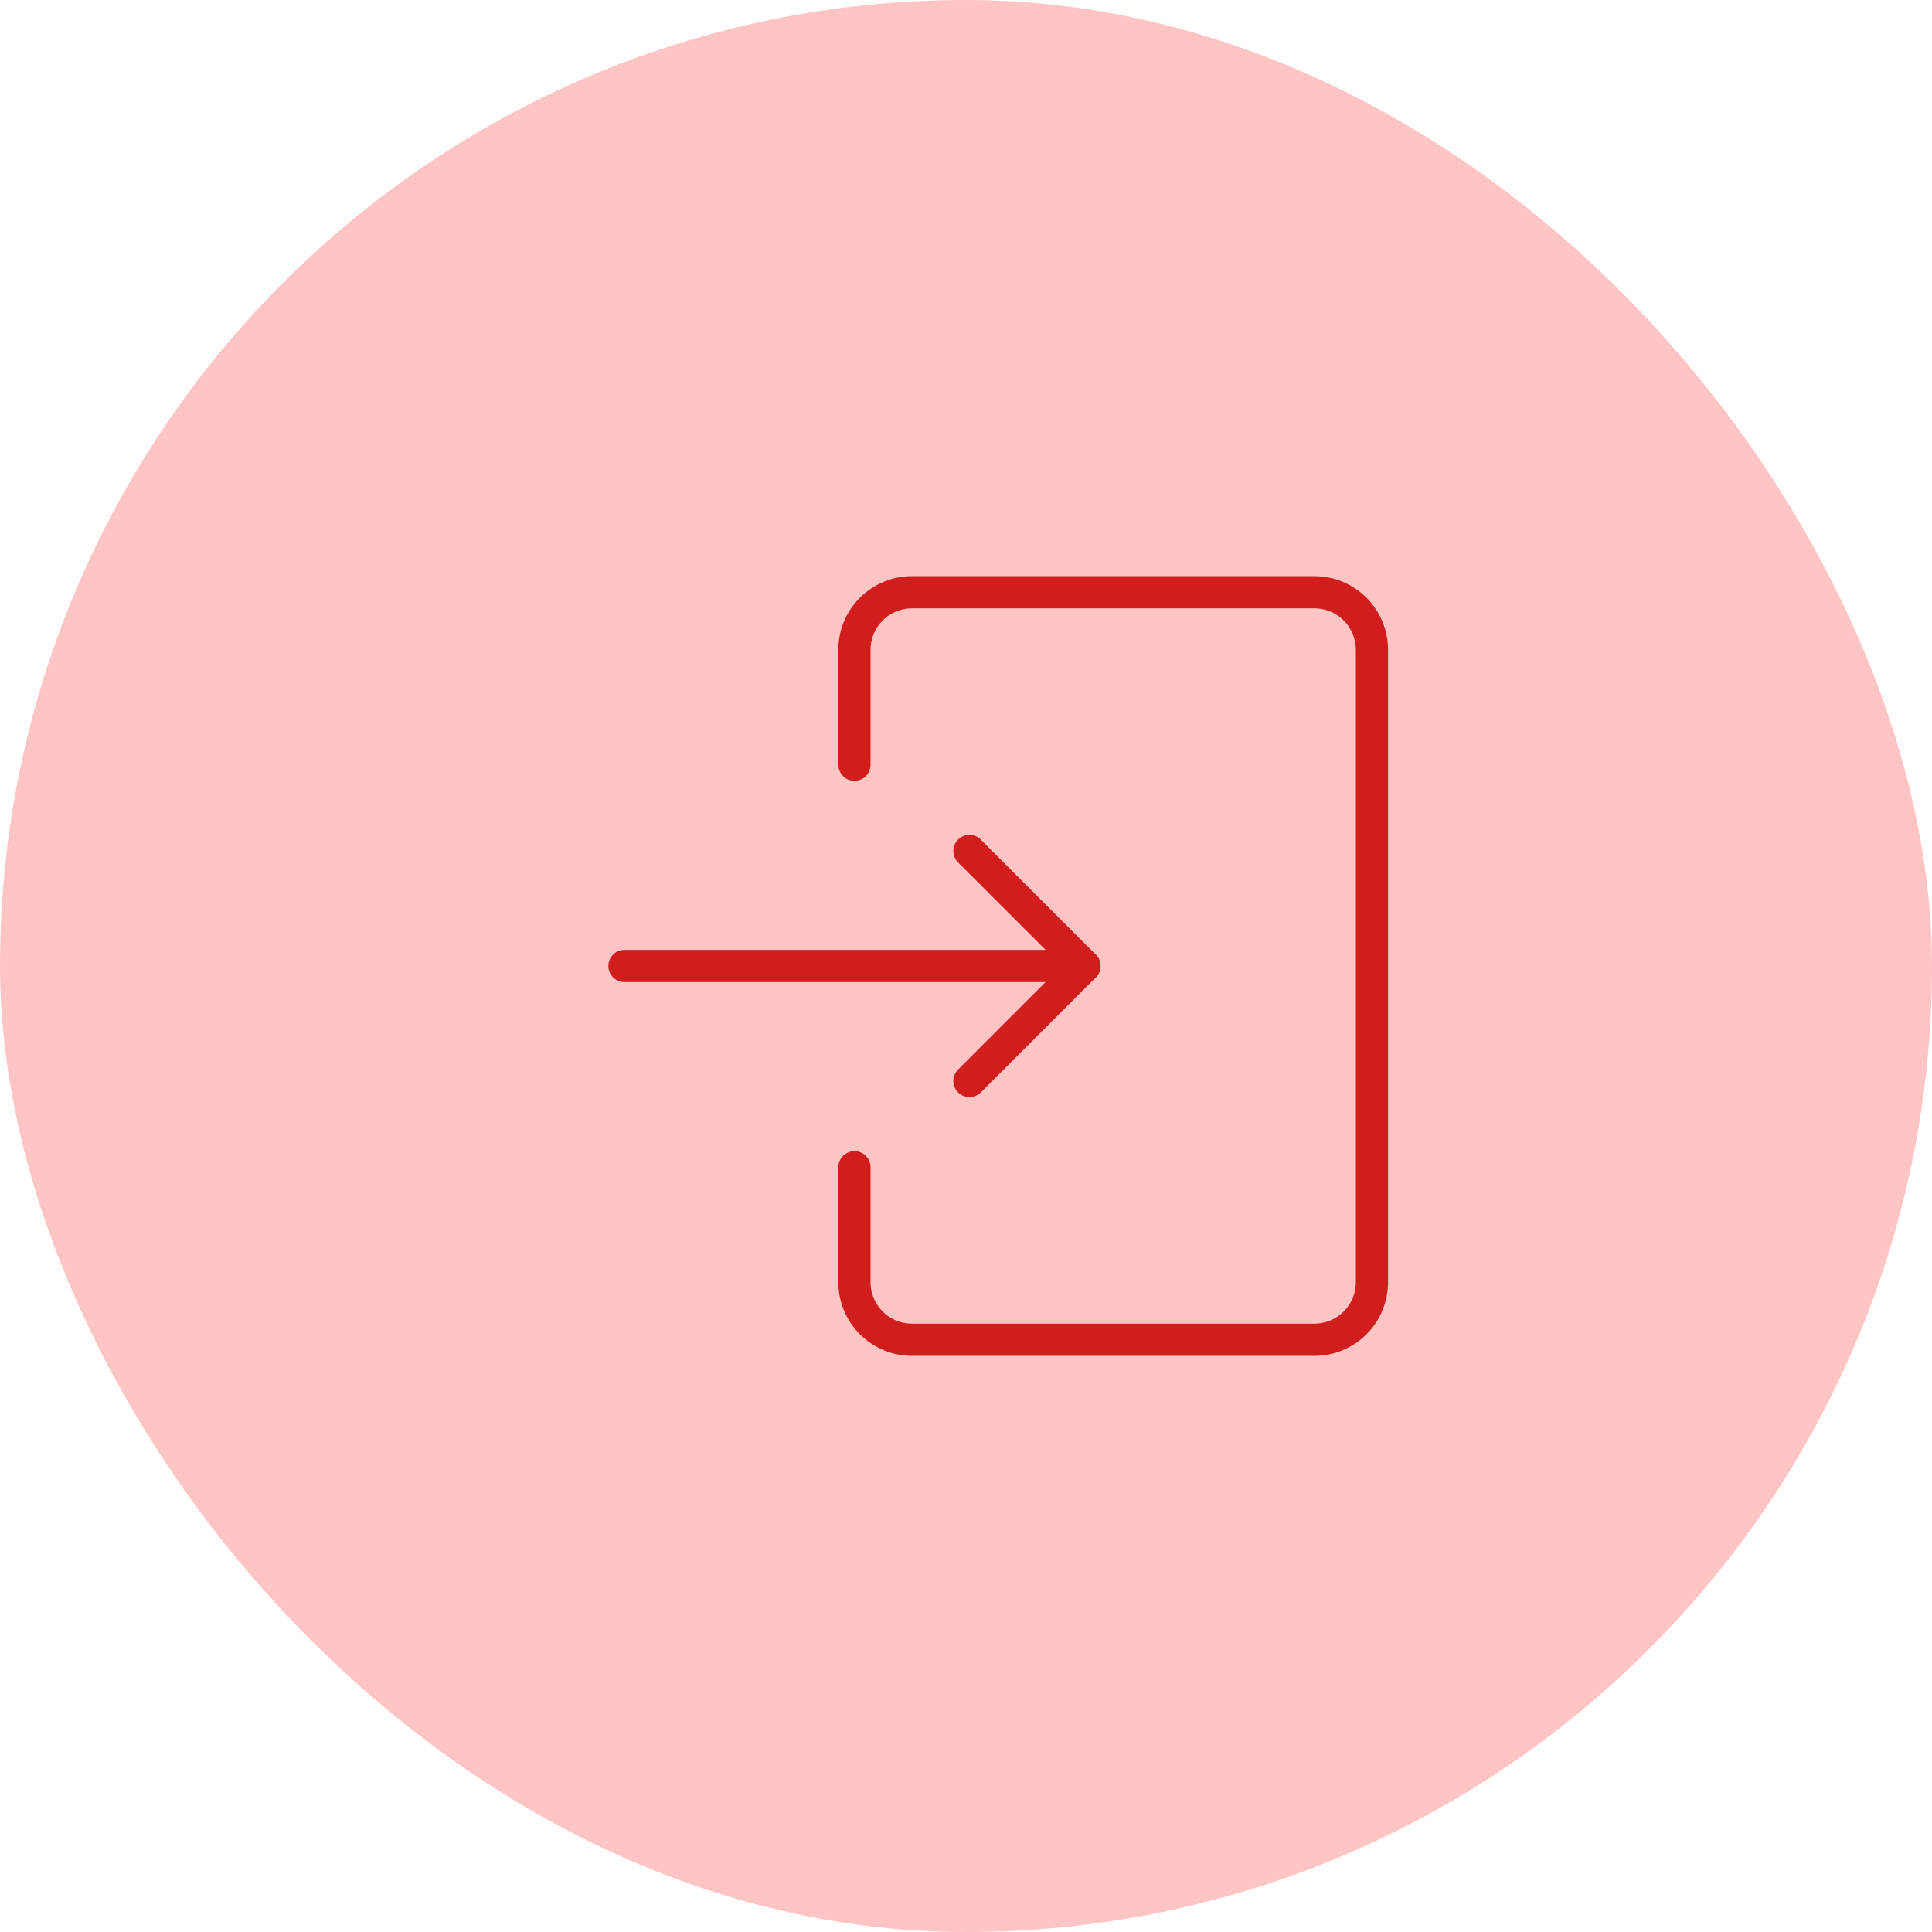 <svg width="120" height="120" viewBox="0 0 120 120" fill="none" xmlns="http://www.w3.org/2000/svg">
<rect width="120" height="120" rx="60" fill="#FFC4C4"/>
<g clip-path="url(#clip0_39_84)">
<path d="M53.071 47.5L53.071 40.357C53.071 39.41 53.448 38.501 54.117 37.832C54.787 37.162 55.696 36.786 56.643 36.786L81.643 36.786C82.59 36.786 83.499 37.162 84.168 37.832C84.838 38.501 85.214 39.41 85.214 40.357L85.214 79.643C85.214 80.59 84.838 81.498 84.168 82.168C83.499 82.838 82.59 83.214 81.643 83.214L56.643 83.214C55.696 83.214 54.787 82.838 54.117 82.168C53.448 81.498 53.071 80.59 53.071 79.643L53.071 72.5" stroke="#D21D1D" stroke-width="2" stroke-linecap="round" stroke-linejoin="round"/>
<path d="M38.786 60L67.357 60" stroke="#D21D1D" stroke-width="2" stroke-linecap="round" stroke-linejoin="round"/>
<path d="M60.214 67.143L67.357 60L60.214 52.857" stroke="#D21D1D" stroke-width="2" stroke-linecap="round" stroke-linejoin="round"/>
</g>
<defs>
<clipPath id="clip0_39_84">
<rect width="50" height="50" fill="white" transform="matrix(0 1 -1 0 87 35)"/>
</clipPath>
</defs>
</svg>
